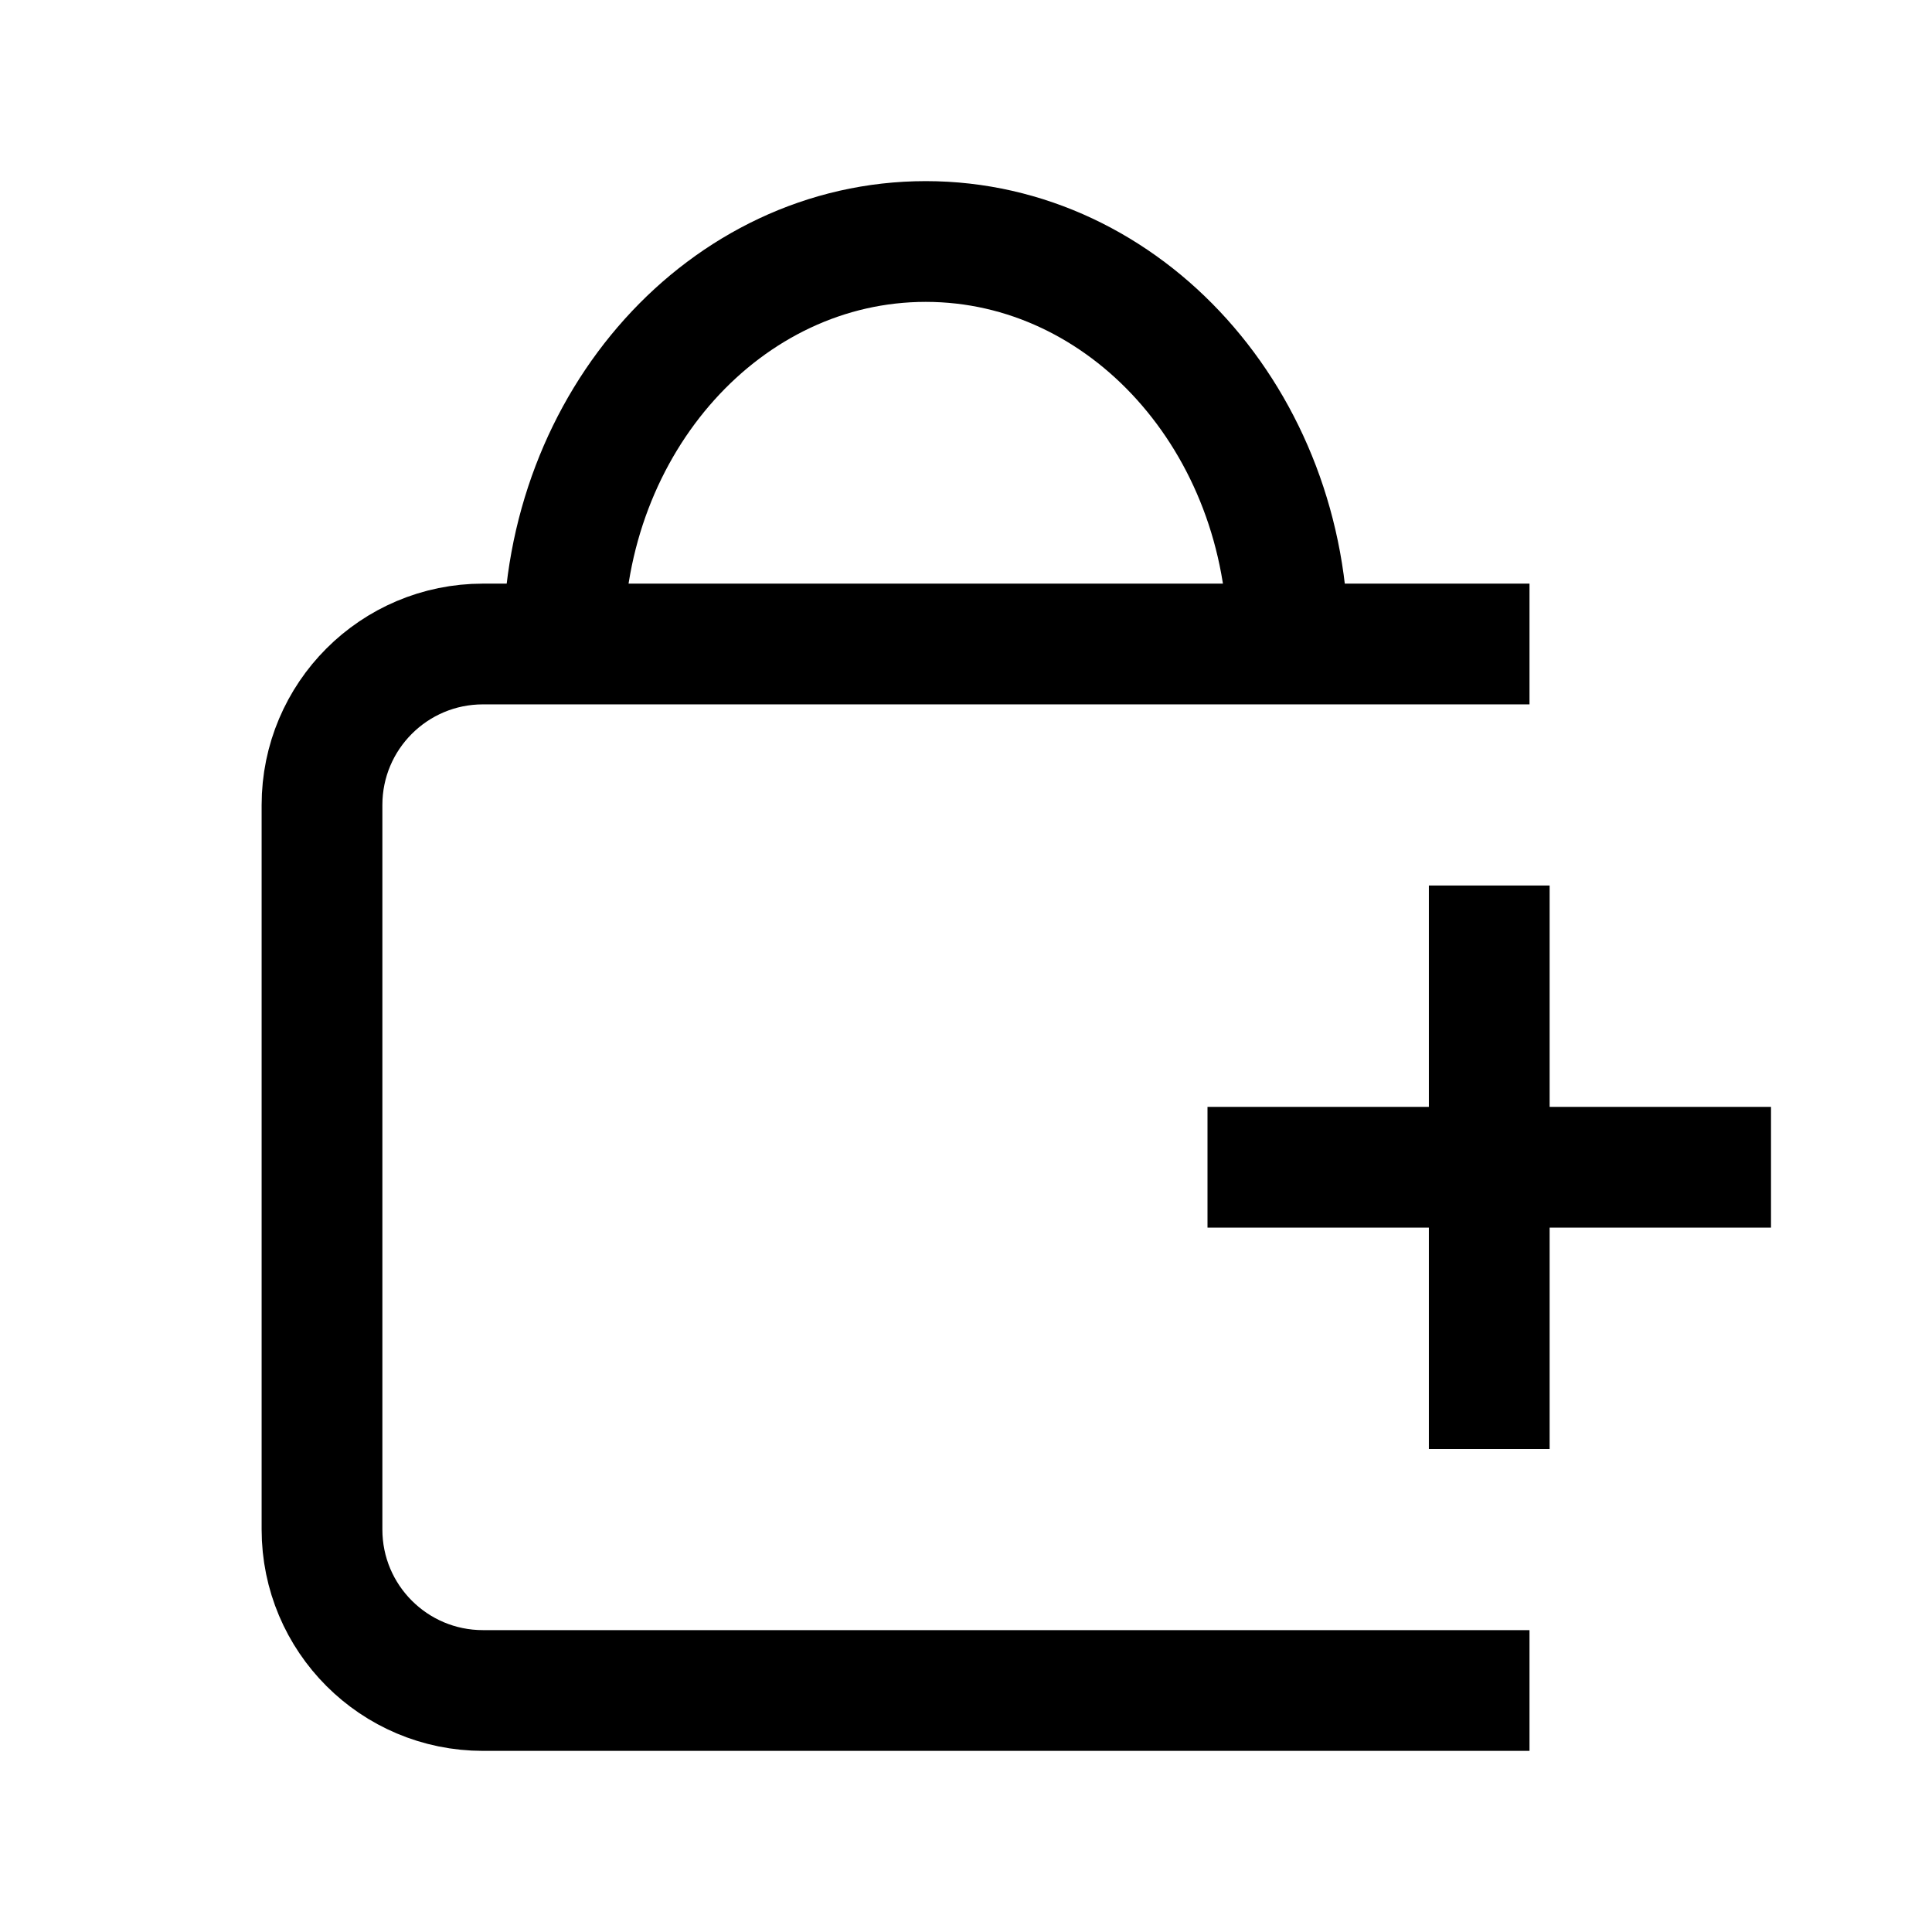 <svg width="24" height="24" viewBox="0 0 24 24" fill="none" xmlns="http://www.w3.org/2000/svg">
<path d="M19 8H6C4.895 8 4 8.895 4 10V19C4 20.105 4.895 21 6 21H19" stroke="black" stroke-width="1.5"/>
<path d="M16 8C16 5.239 13.985 3 11.5 3C9.015 3 7 5.239 7 8" stroke="black" stroke-width="1.5"/>
<path d="M18.5 11V18" stroke="black" stroke-width="1.5"/>
<path d="M22 14.5L15 14.5" stroke="black" stroke-width="1.5"/>
</svg>
